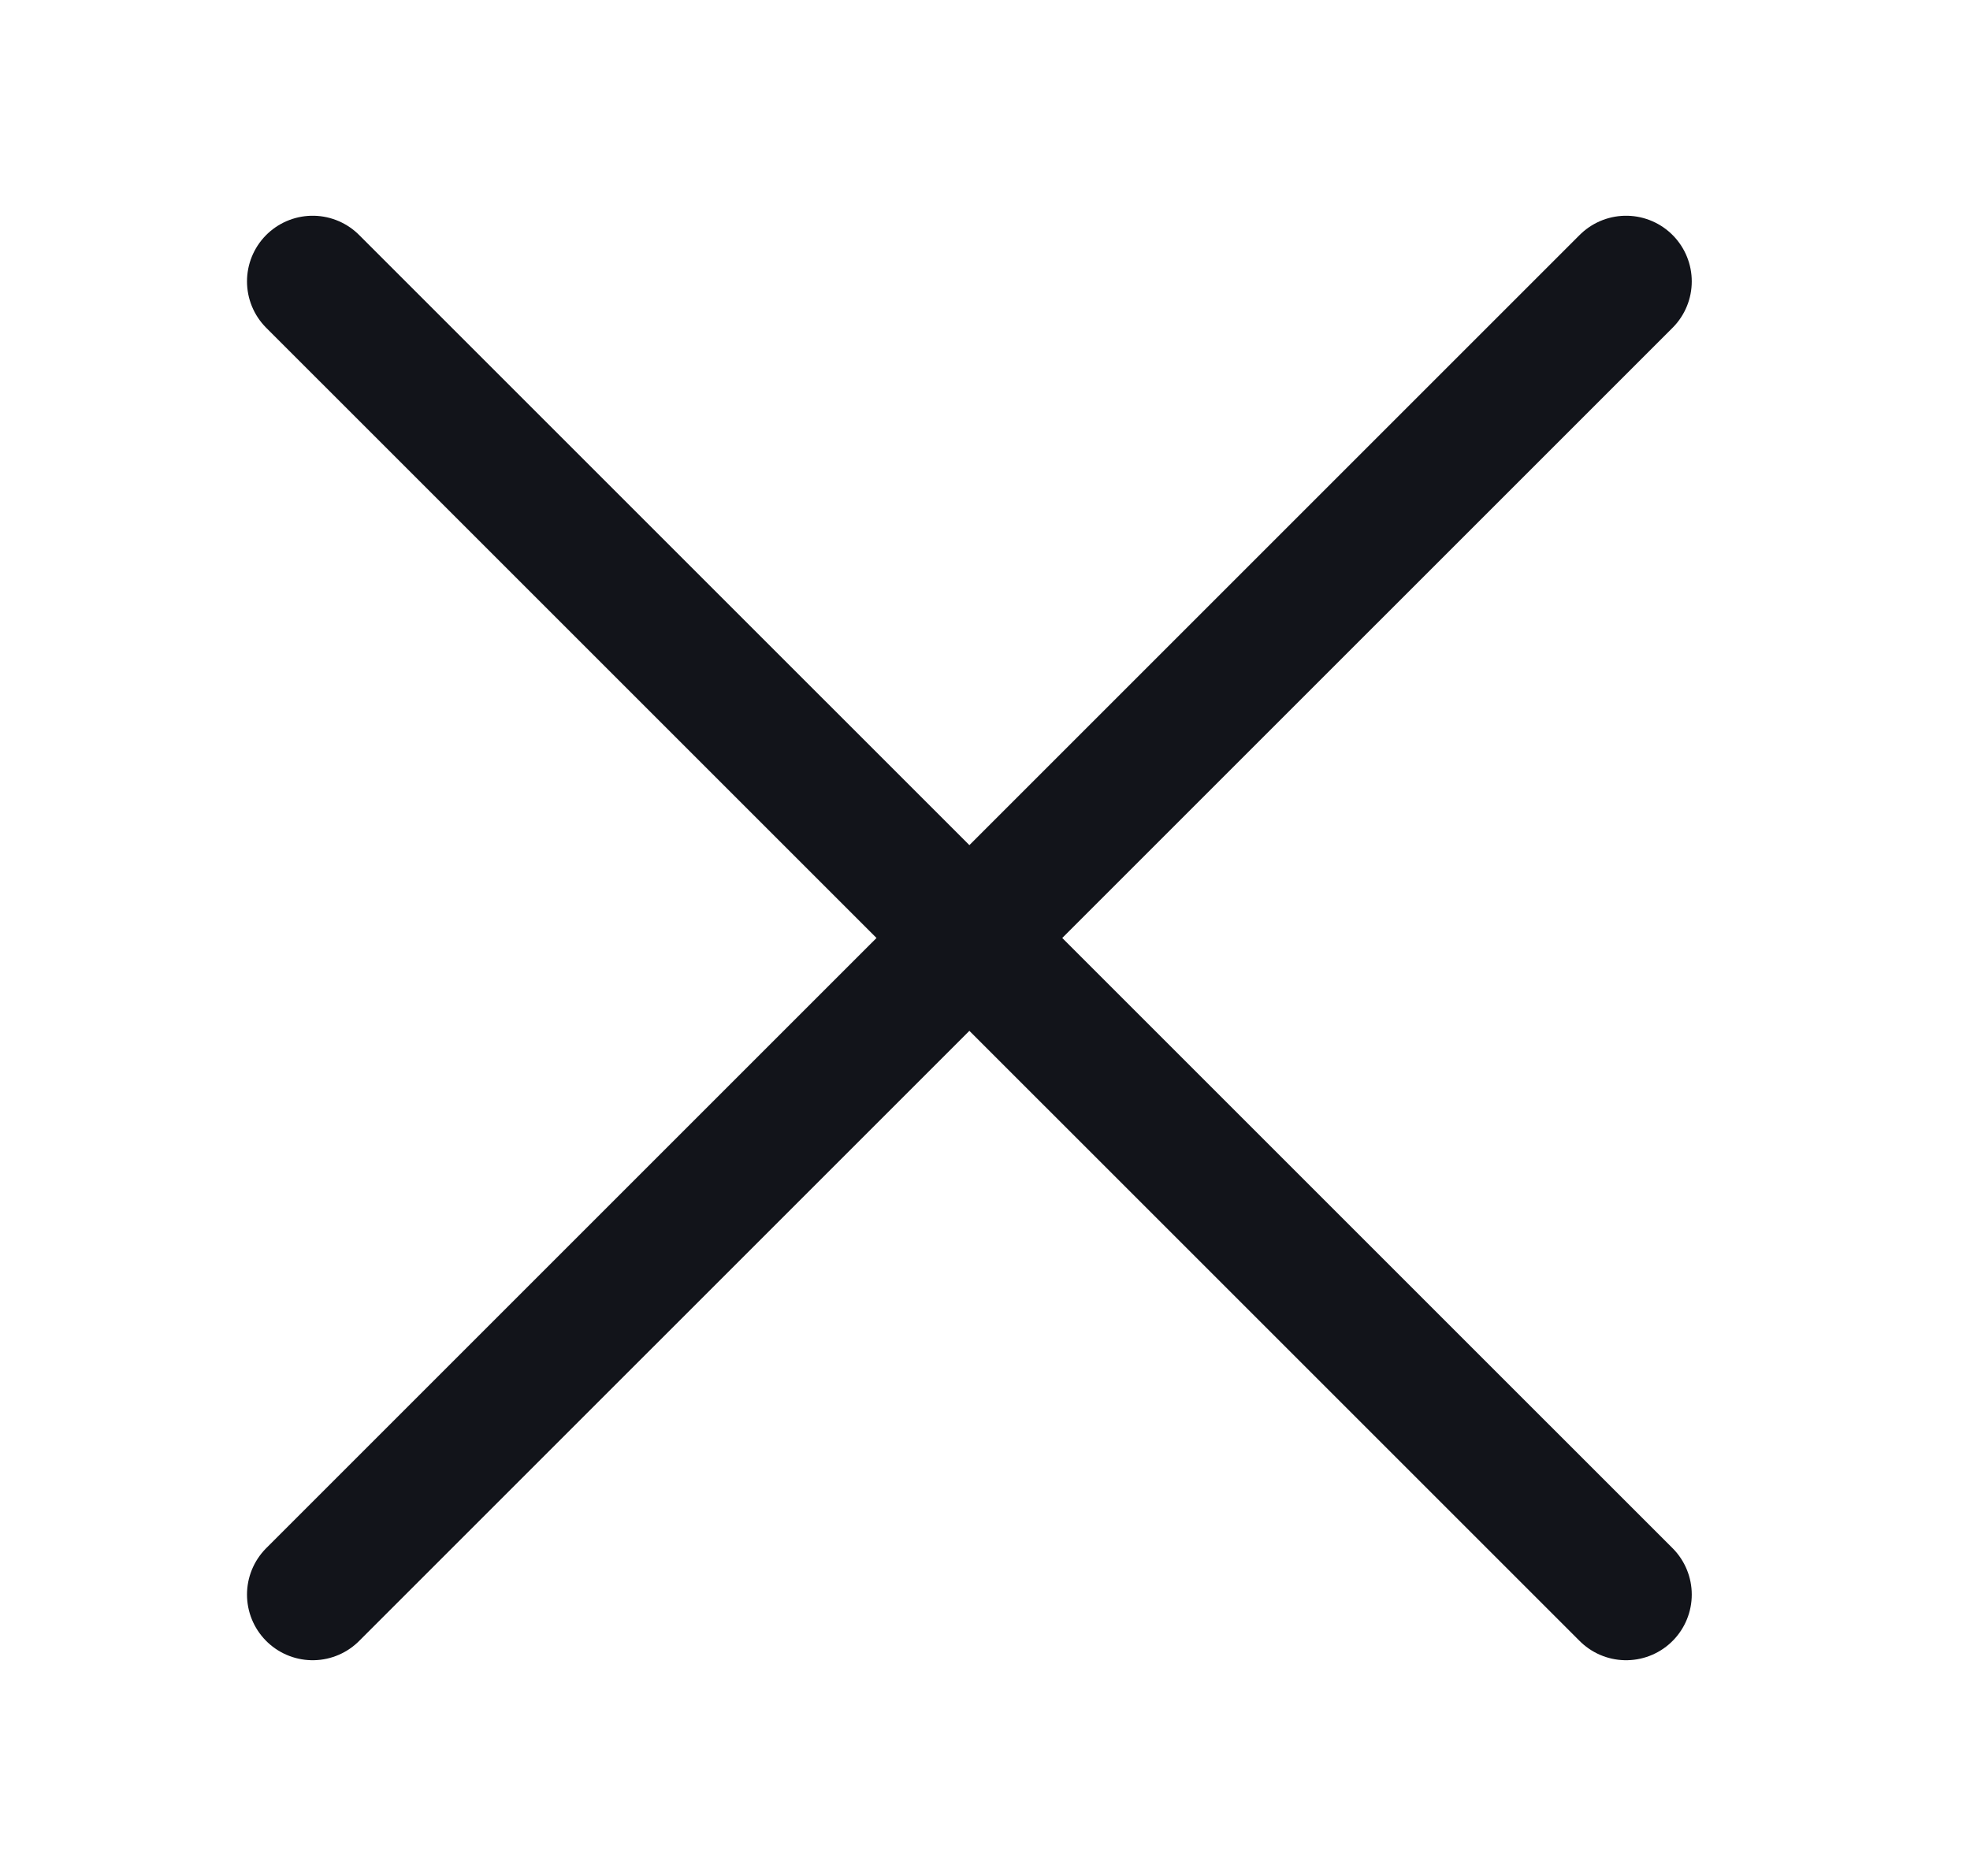 <svg width="21" height="20" viewBox="0 0 21 20" fill="none" xmlns="http://www.w3.org/2000/svg">
<path d="M17.334 3L3.333 17M3.333 3L17.334 17" stroke="#12141A" stroke-width="1.4" stroke-linecap="round" stroke-linejoin="round"/>
</svg>
